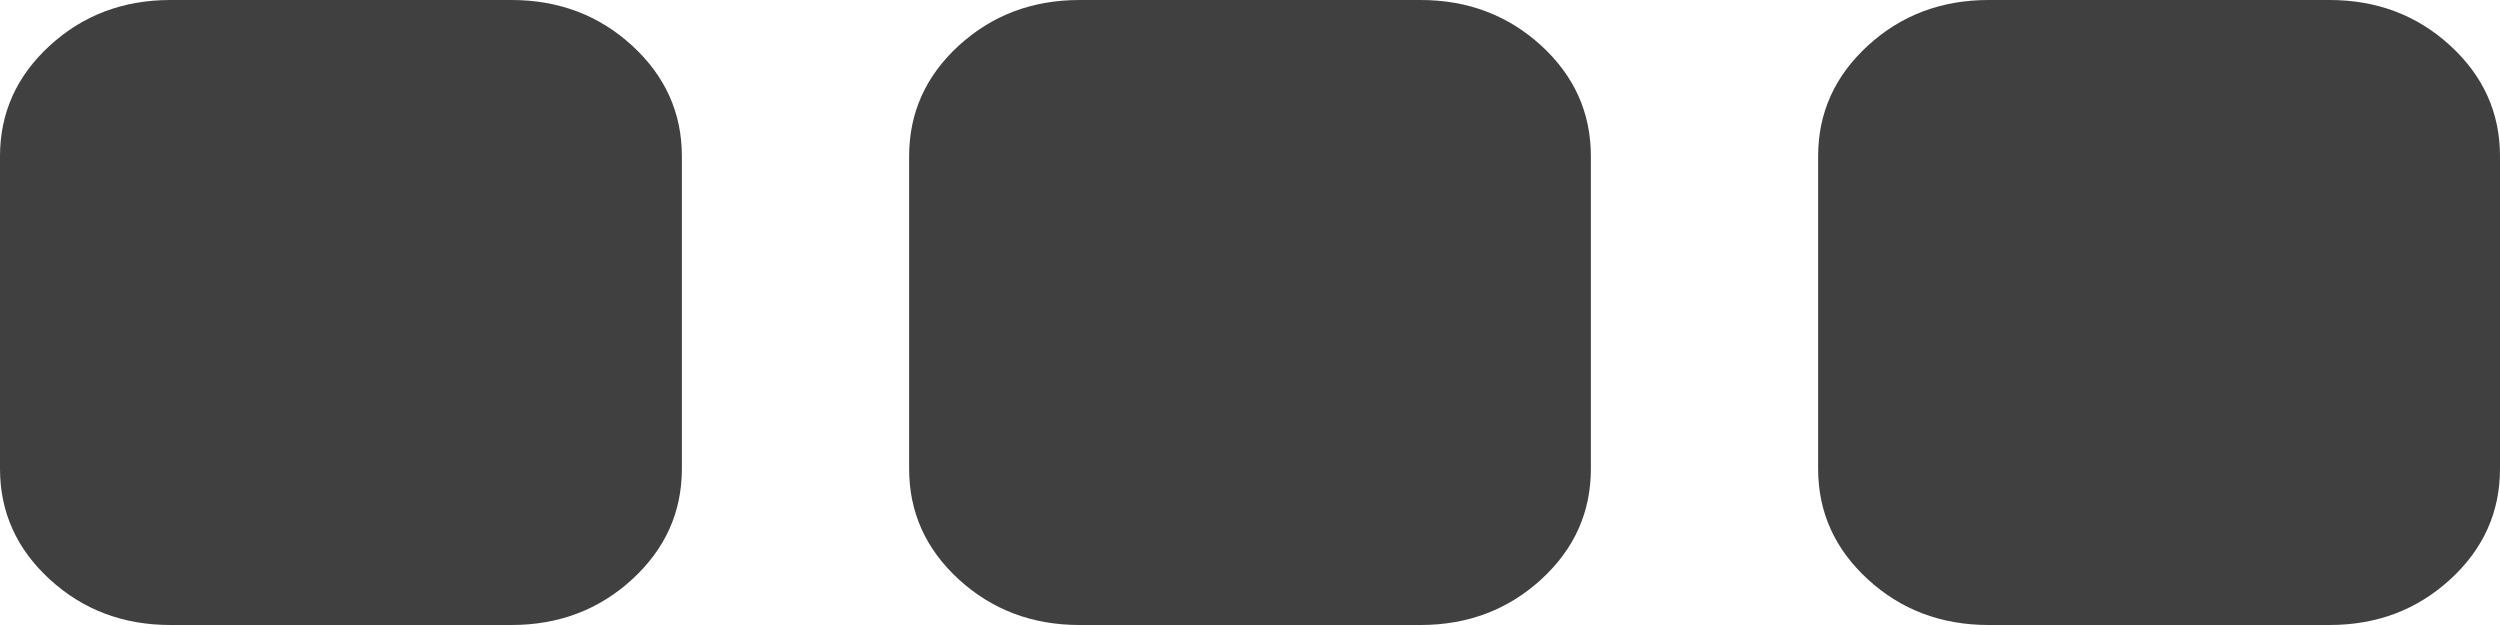 ﻿<?xml version="1.0" encoding="utf-8"?>
<svg version="1.1" xmlns:xlink="http://www.w3.org/1999/xlink" width="20px" height="5px" xmlns="http://www.w3.org/2000/svg">
  <g transform="matrix(1 0 0 1 -331 -1489 )">
    <path d="M 5.057 0.365  C 5.322 0.608  5.455 0.903  5.455 1.25  L 5.455 3.75  C 5.455 4.097  5.322 4.392  5.057 4.635  C 4.792 4.878  4.47 5  4.091 5  L 1.364 5  C 0.985 5  0.663 4.878  0.398 4.635  C 0.133 4.392  0 4.097  0 3.75  L 0 1.25  C 0 0.903  0.133 0.608  0.398 0.365  C 0.663 0.122  0.985 0  1.364 0  L 4.091 0  C 4.47 0  4.792 0.122  5.057 0.365  Z M 12.33 0.365  C 12.595 0.608  12.727 0.903  12.727 1.25  L 12.727 3.75  C 12.727 4.097  12.595 4.392  12.33 4.635  C 12.064 4.878  11.742 5  11.364 5  L 8.636 5  C 8.258 5  7.936 4.878  7.67 4.635  C 7.405 4.392  7.273 4.097  7.273 3.75  L 7.273 1.25  C 7.273 0.903  7.405 0.608  7.67 0.365  C 7.936 0.122  8.258 0  8.636 0  L 11.364 0  C 11.742 0  12.064 0.122  12.33 0.365  Z M 19.602 0.365  C 19.867 0.608  20 0.903  20 1.25  L 20 3.75  C 20 4.097  19.867 4.392  19.602 4.635  C 19.337 4.878  19.015 5  18.636 5  L 15.909 5  C 15.53 5  15.208 4.878  14.943 4.635  C 14.678 4.392  14.545 4.097  14.545 3.75  L 14.545 1.25  C 14.545 0.903  14.678 0.608  14.943 0.365  C 15.208 0.122  15.53 0  15.909 0  L 18.636 0  C 19.015 0  19.337 0.122  19.602 0.365  Z " fill-rule="nonzero" fill="#000000" stroke="none" fill-opacity="0.749" transform="matrix(1 0 0 1 331 1489 )" />
  </g>
</svg>
